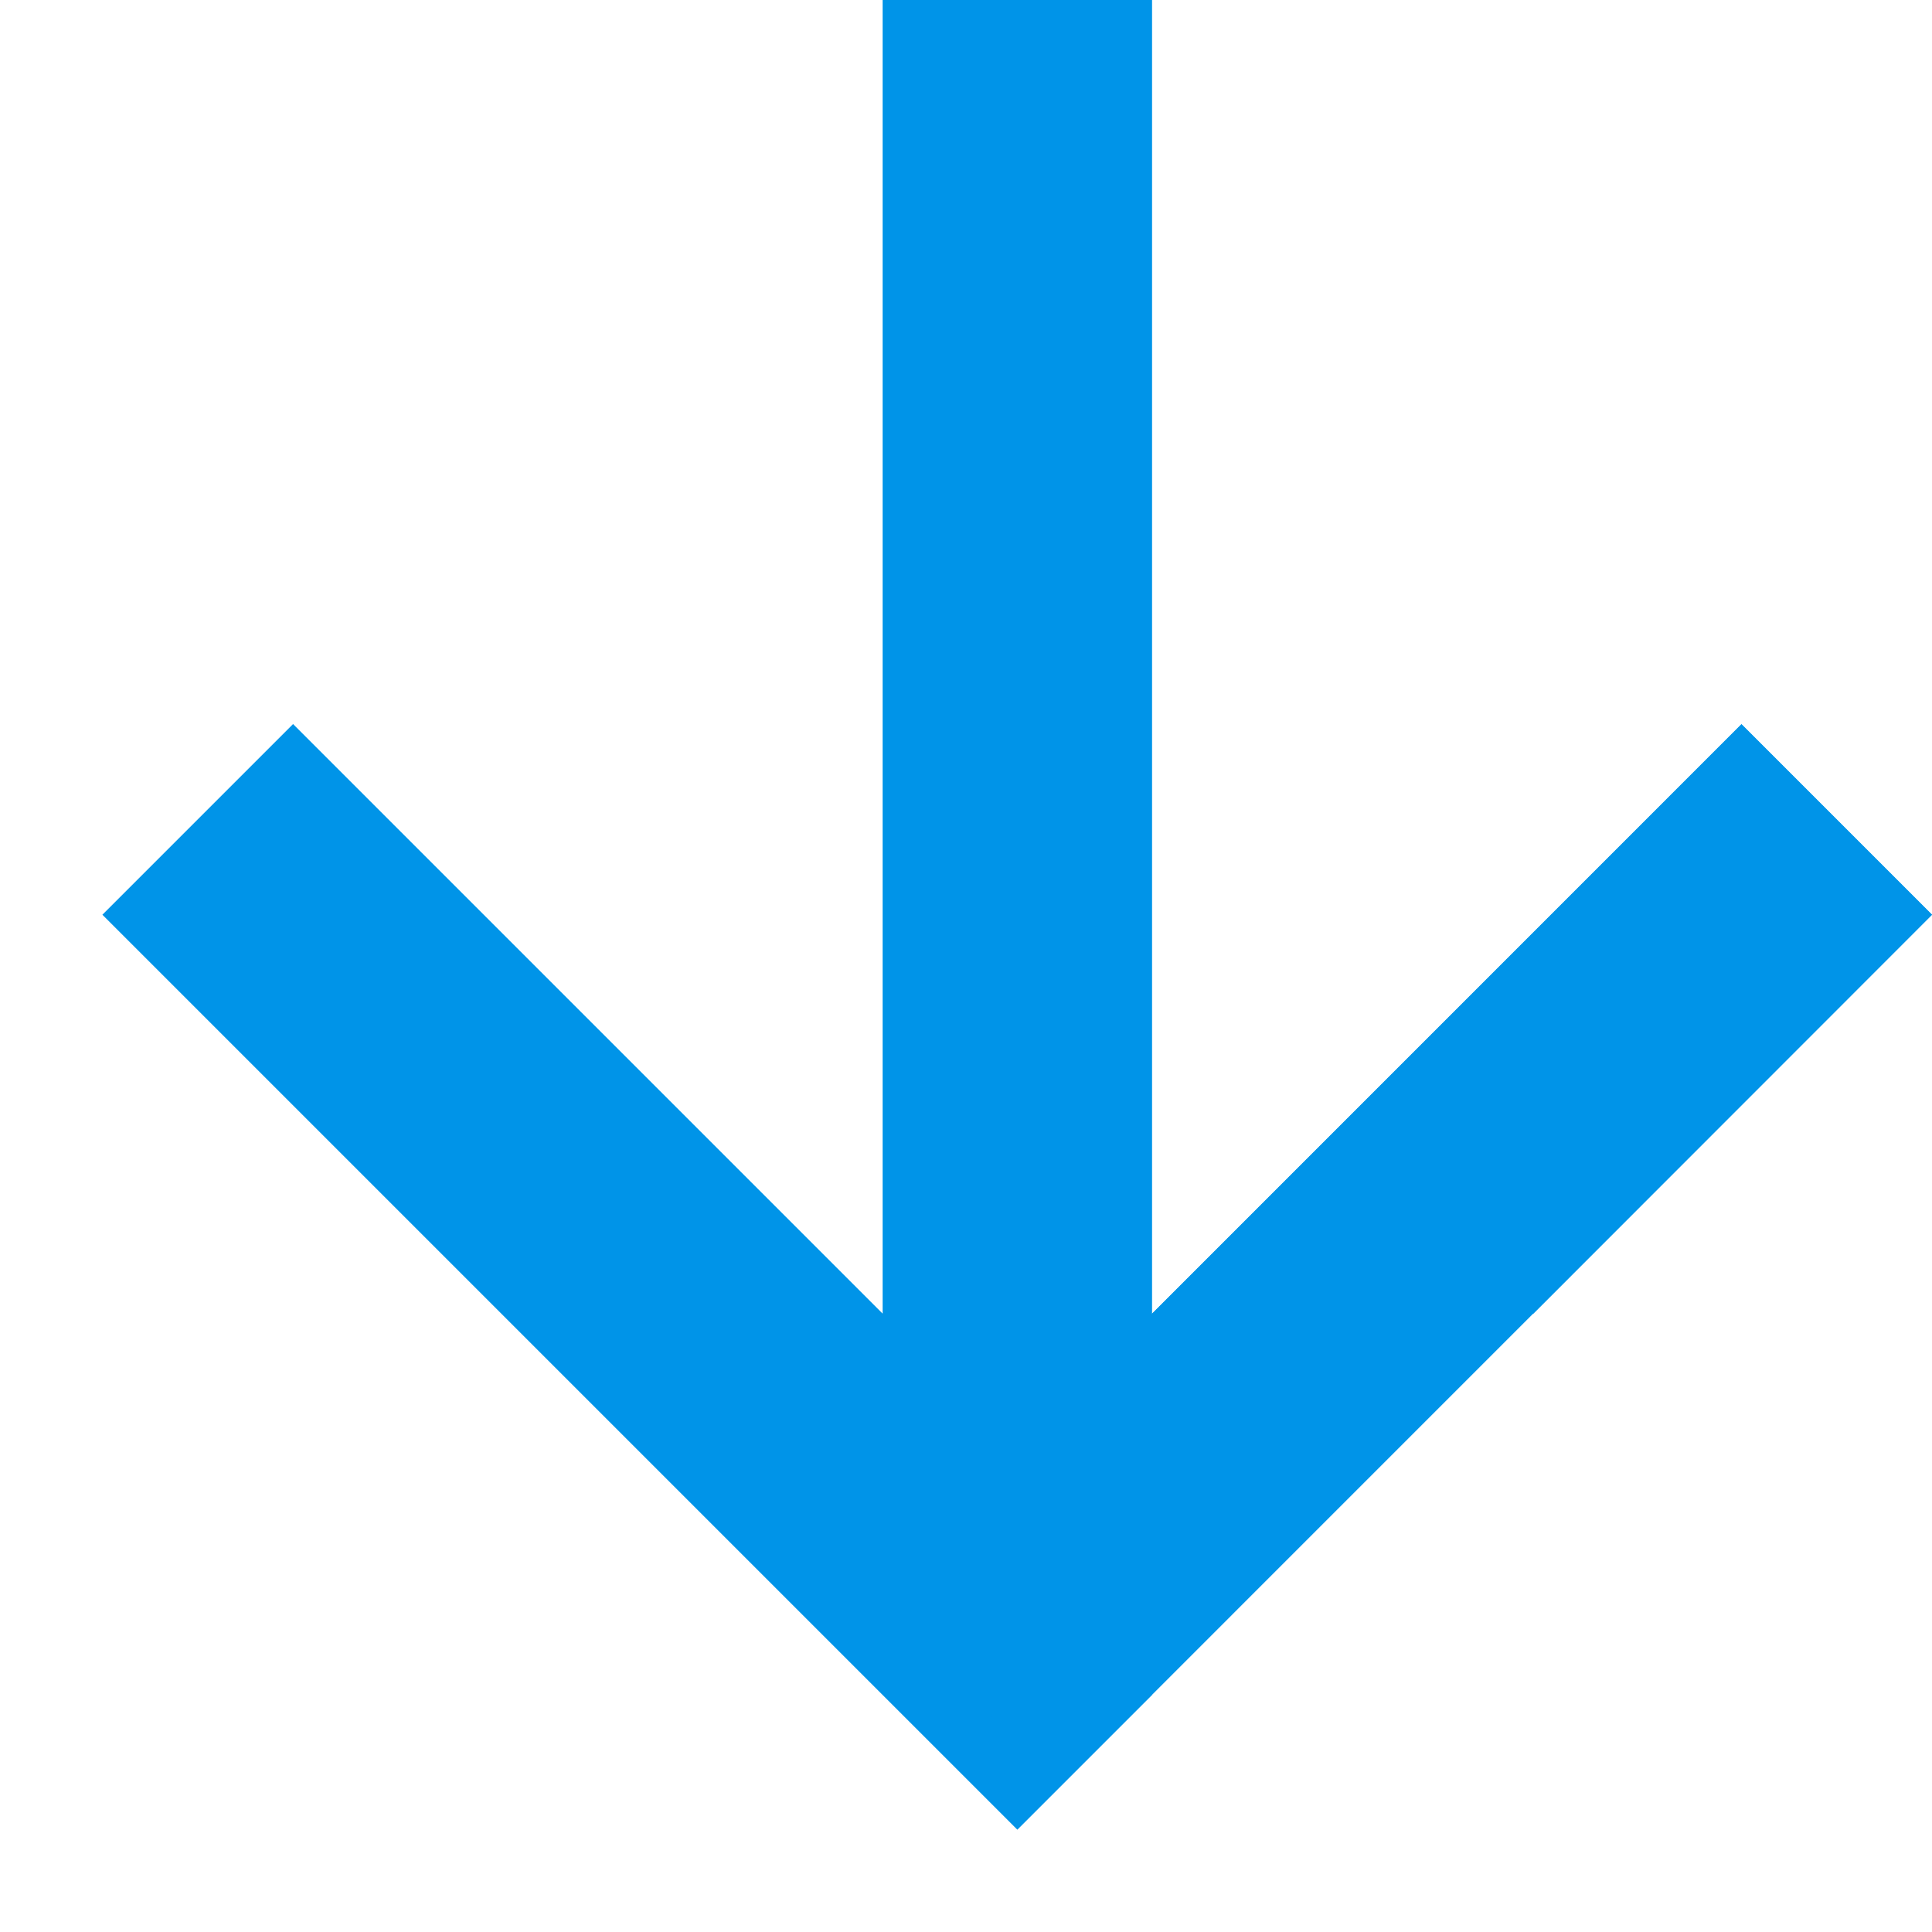 <?xml version="1.0" encoding="UTF-8" standalone="no"?>
<svg
   width="13px"
   height="13px"
   viewBox="0 0 13 13"
   version="1.1"
   id="svg15"
   sodipodi:docname="arrow-down.svg"
   inkscape:version="1.1.1 (3bf5ae0d25, 2021-09-20)"
   xmlns:inkscape="http://www.inkscape.org/namespaces/inkscape"
   xmlns:sodipodi="http://sodipodi.sourceforge.net/DTD/sodipodi-0.dtd"
   xmlns="http://www.w3.org/2000/svg"
   xmlns:svg="http://www.w3.org/2000/svg"
   xmlns:rdf="http://www.w3.org/1999/02/22-rdf-syntax-ns#"
   xmlns:cc="http://creativecommons.org/ns#"
   xmlns:dc="http://purl.org/dc/elements/1.1/">
  <sodipodi:namedview
     id="namedview17"
     pagecolor="#ffffff"
     bordercolor="#666666"
     borderopacity="1.0"
     inkscape:pageshadow="2"
     inkscape:pageopacity="0.0"
     inkscape:pagecheckerboard="0"
     showgrid="false"
     inkscape:zoom="48.994338"
     inkscape:cx="6.5007512"
     inkscape:cy="5.0209884"
     inkscape:window-width="1920"
     inkscape:window-height="1028"
     inkscape:window-x="0"
     inkscape:window-y="24"
     inkscape:window-maximized="1"
     inkscape:current-layer="Group-5" />
  <!-- Generator: Sketch 51.2 (57519) - http://www.bohemiancoding.com/sketch -->
  <title
     id="title2">Group 5</title>
  <desc
     id="desc4">Created with Sketch.</desc>
  <defs
     id="defs6" />
  <g
     id="desktop"
     stroke="none"
     stroke-width="1"
     fill="none"
     fill-rule="evenodd">
    <g
       id="Sphinx_Elements"
       transform="translate(-119, -5164)"
       fill="#EE4C2C">
      <g
         id="Main-Copy-6"
         transform="translate(98, 4927)">
        <g
           id="Group-6"
           transform="translate(2, 220)">
          <g
             id="Group-5"
             transform="translate(25.5, 23.5) rotate(90) translate(-25.5, -23.5) translate(19, 17)">
            <polygon
               id="Fill-1"
               points="4.873 1.282 8.84 5.248 8.84 2.683 6.155 0"
               style="fill:#0094e8;fill-opacity:1" />
            <polygon
               id="Fill-2"
               points="8.839 5.248 0 5.248 0 7.061 8.839 7.061 4.872 11.028 6.155 12.311 12.311 6.155 11.404 5.248"
               style="fill:#0094e8;fill-opacity:1" />
            <path
               style="fill:#0094e8;stroke:none;stroke-width:1px;stroke-linecap:butt;stroke-linejoin:miter;stroke-opacity:1;fill-opacity:1"
               d="M 12.311,6.155 6.155,0 4.873,1.282 l 3.966,3.966 1.317,1.396 z"
               id="path1318" />
          </g>
        </g>
      </g>
    </g>
  </g>
</svg>

